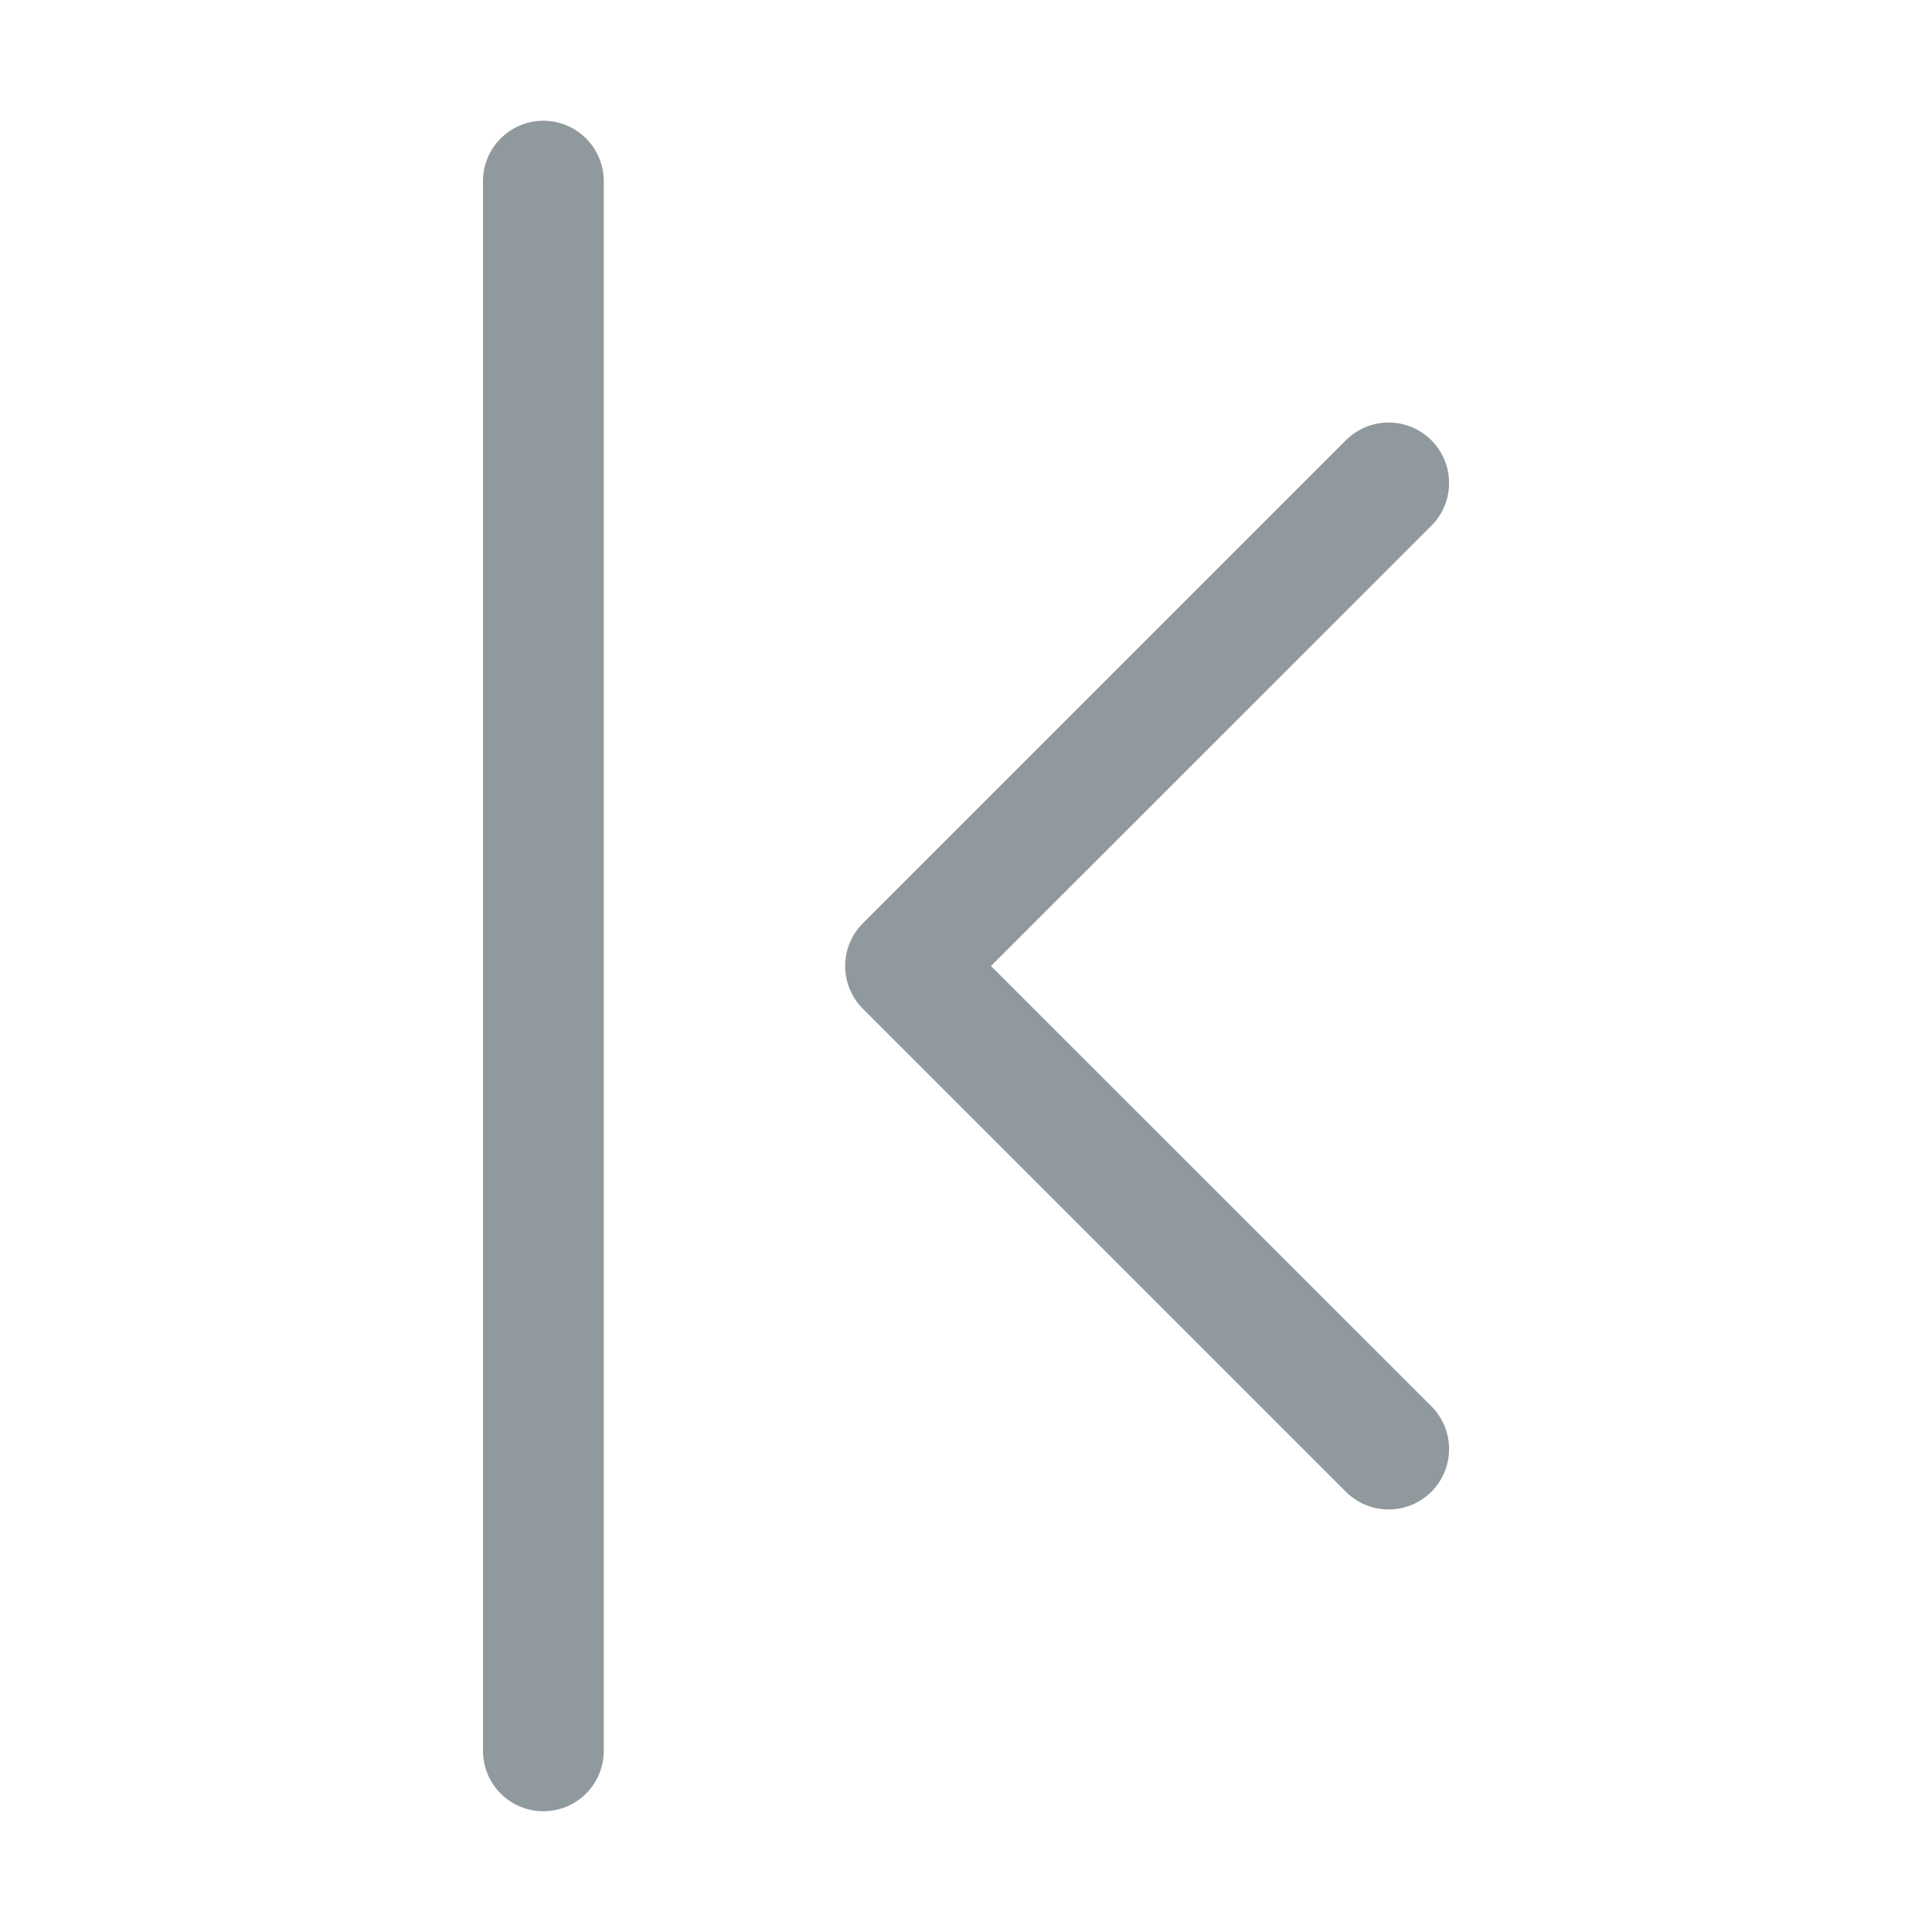 <svg width="24" height="24" viewBox="0 0 24 24" fill="none" xmlns="http://www.w3.org/2000/svg">
<path fill-rule="evenodd" clip-rule="evenodd" d="M17.781 5.469C17.851 5.539 17.906 5.621 17.944 5.713C17.982 5.804 18.001 5.901 18.001 6C18.001 6.099 17.982 6.196 17.944 6.287C17.906 6.379 17.851 6.461 17.781 6.531L12.31 12L17.781 17.469C17.922 17.61 18.001 17.801 18.001 18C18.001 18.199 17.922 18.39 17.781 18.531C17.64 18.672 17.449 18.751 17.25 18.751C17.051 18.751 16.86 18.672 16.719 18.531L10.719 12.531C10.649 12.461 10.594 12.379 10.556 12.287C10.518 12.196 10.499 12.099 10.499 12C10.499 11.901 10.518 11.804 10.556 11.713C10.594 11.621 10.649 11.539 10.719 11.469L16.719 5.469C16.789 5.399 16.871 5.344 16.963 5.306C17.054 5.268 17.151 5.249 17.25 5.249C17.349 5.249 17.446 5.268 17.537 5.306C17.629 5.344 17.711 5.399 17.781 5.469ZM6.75 1.5C6.551 1.5 6.36 1.579 6.22 1.72C6.079 1.86 6 2.051 6 2.25V21.75C6 21.949 6.079 22.14 6.22 22.28C6.36 22.421 6.551 22.5 6.75 22.5C6.949 22.5 7.14 22.421 7.28 22.28C7.421 22.14 7.5 21.949 7.5 21.75V2.25C7.5 2.051 7.421 1.86 7.28 1.72C7.14 1.579 6.949 1.5 6.75 1.5Z" fill="#90999D"/>
</svg>
